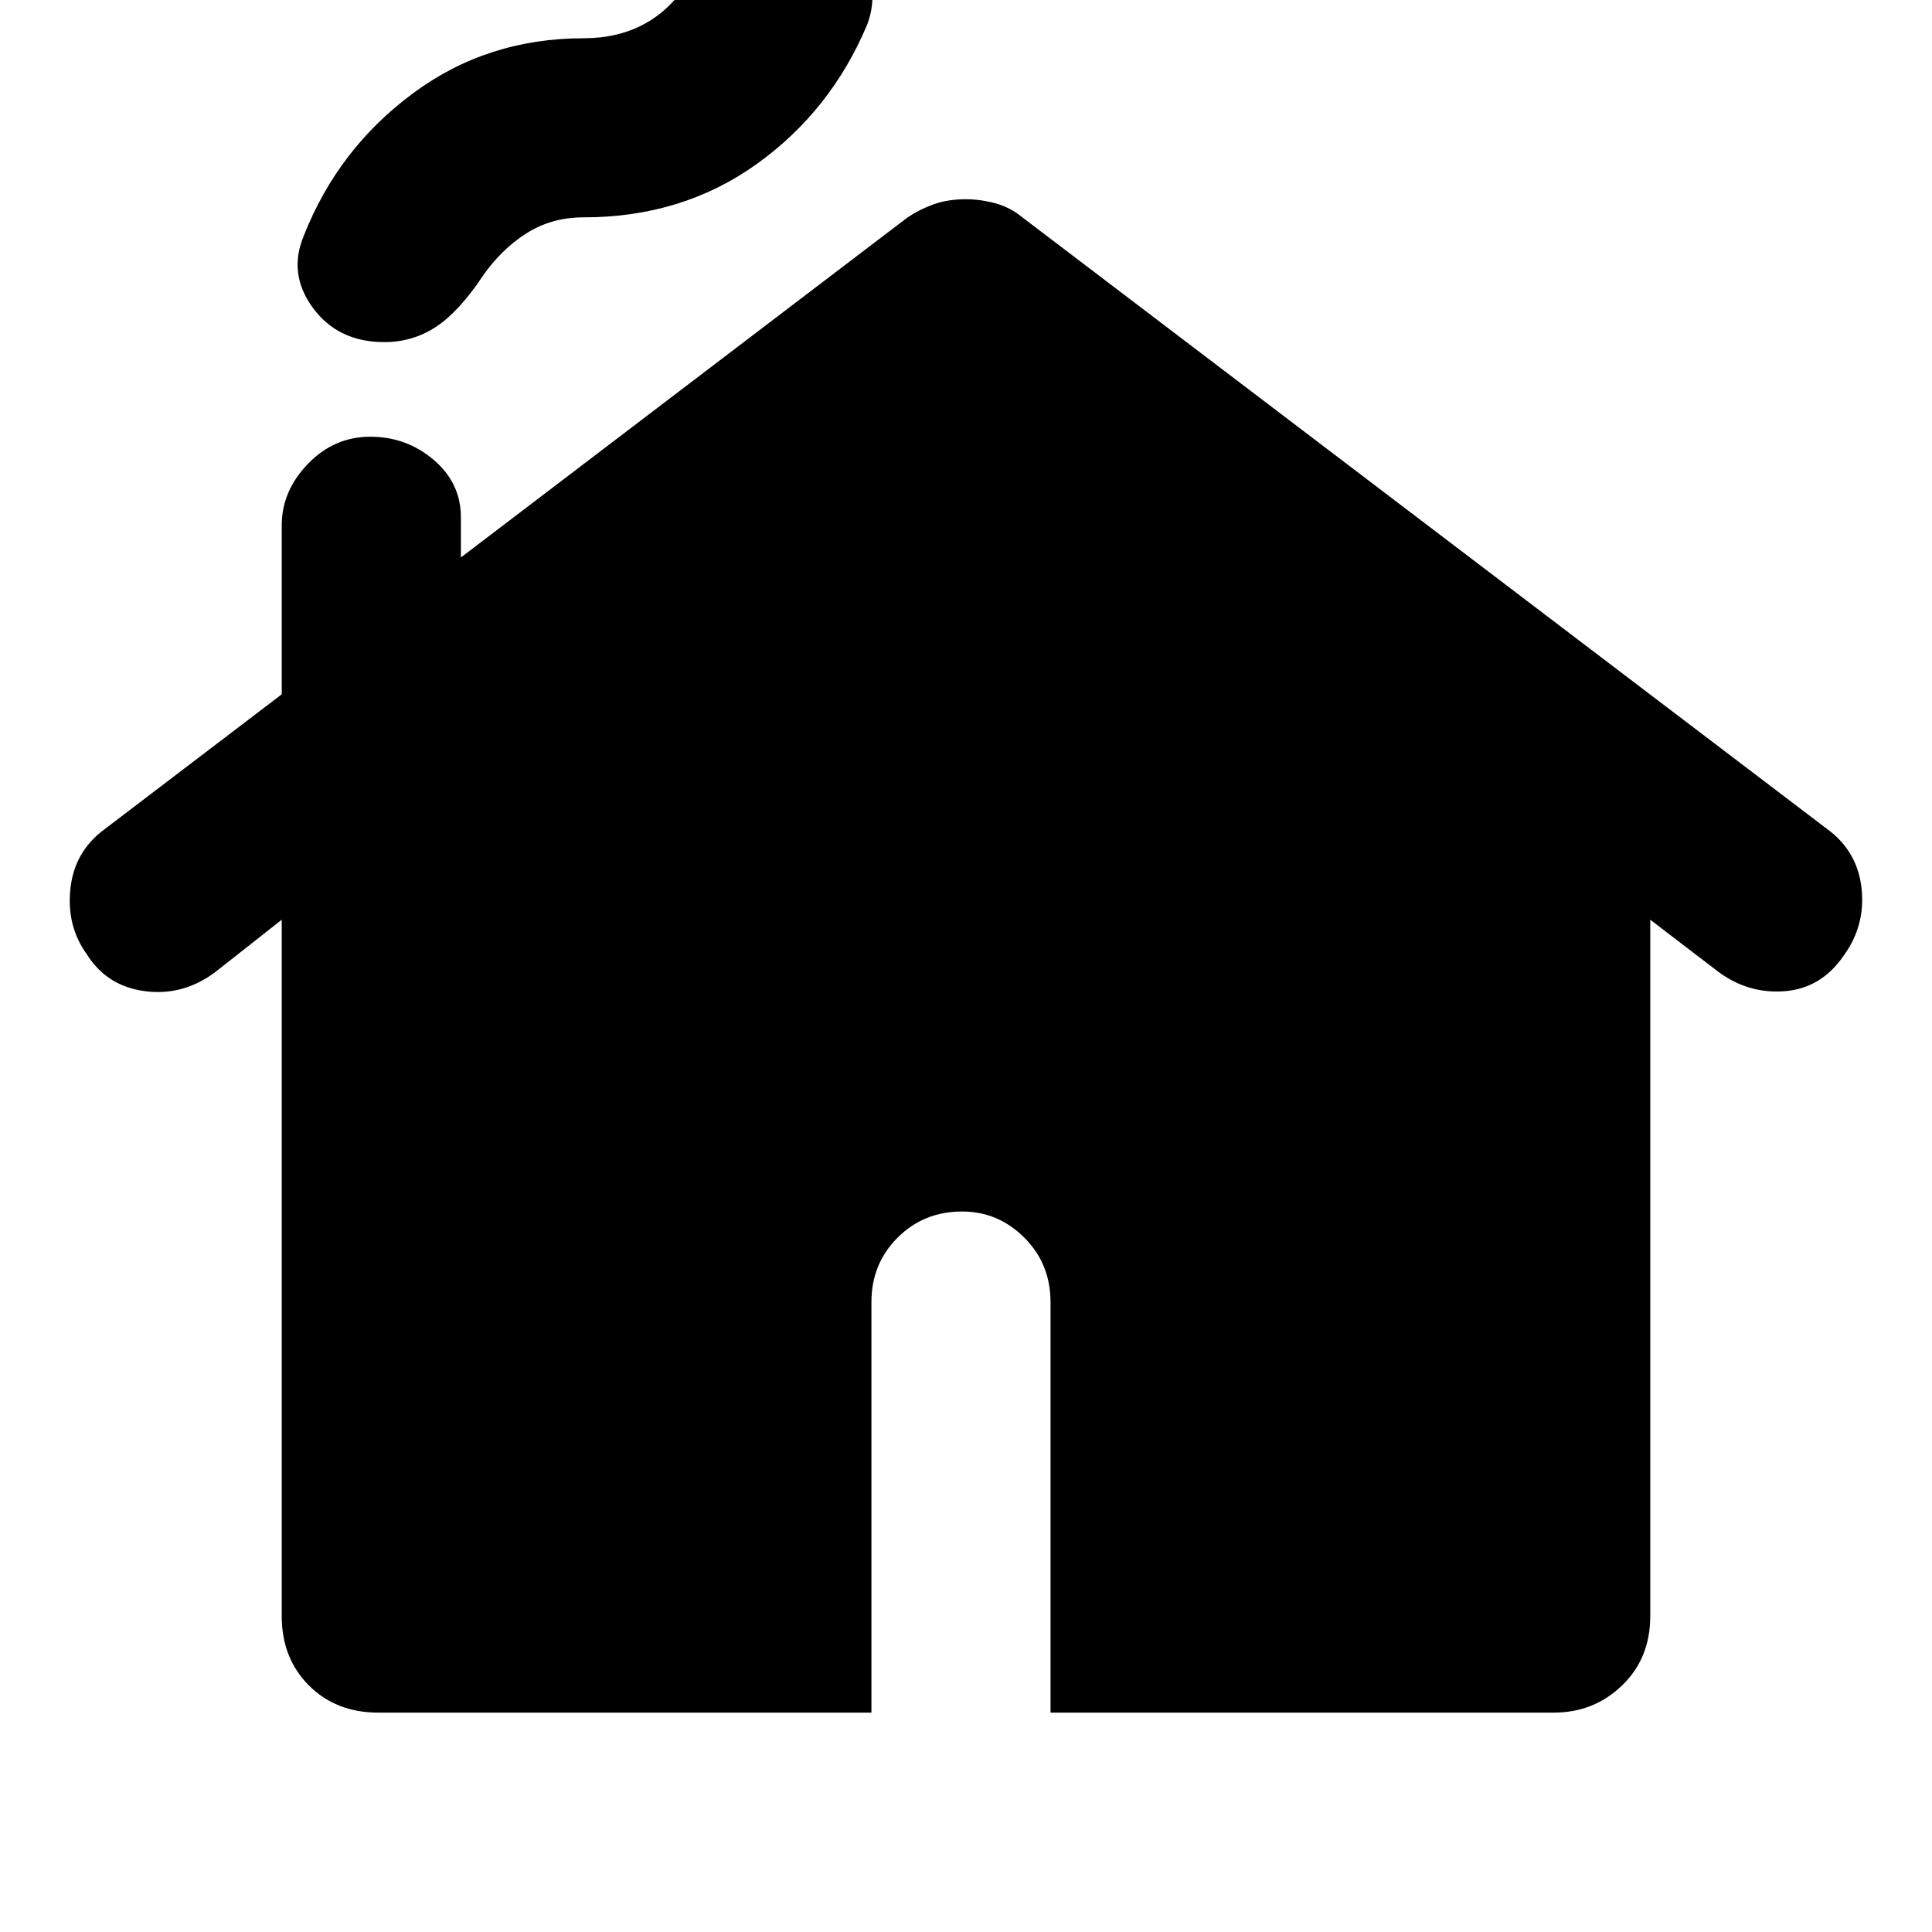 <svg xmlns="http://www.w3.org/2000/svg" height="40" width="40"><path d="M7.958 7.083Q7 7.083 6.479 6.375Q5.958 5.667 6.292 4.875Q7 3.083 8.542 1.938Q10.083 0.792 12.083 0.792Q12.792 0.792 13.333 0.5Q13.875 0.208 14.208 -0.333Q14.708 -1.042 15.188 -1.417Q15.667 -1.792 16.333 -1.792Q17.208 -1.792 17.729 -1.042Q18.25 -0.292 17.958 0.5Q17.208 2.292 15.667 3.396Q14.125 4.5 12.083 4.5Q11.417 4.5 10.896 4.833Q10.375 5.167 10 5.708Q9.5 6.458 9.021 6.771Q8.542 7.083 7.958 7.083ZM7.833 35.458Q6.958 35.458 6.396 34.896Q5.833 34.333 5.833 33.458V19.042L4.458 20.125Q3.792 20.625 3 20.521Q2.208 20.417 1.792 19.75Q1.375 19.167 1.458 18.396Q1.542 17.625 2.167 17.167L5.833 14.375V10.875Q5.833 10.167 6.375 9.604Q6.917 9.042 7.667 9.042Q8.417 9.042 8.979 9.521Q9.542 10 9.542 10.708V11.542L18.792 4.5Q19.042 4.333 19.333 4.229Q19.625 4.125 20 4.125Q20.292 4.125 20.604 4.208Q20.917 4.292 21.167 4.5L37.833 17.167Q38.458 17.625 38.542 18.396Q38.625 19.167 38.167 19.792Q37.708 20.458 36.958 20.521Q36.208 20.583 35.583 20.125L34.167 19.042V33.458Q34.167 34.333 33.583 34.896Q33 35.458 32.167 35.458H21.75V26.958Q21.75 26.167 21.208 25.625Q20.667 25.083 19.917 25.083Q19.125 25.083 18.583 25.625Q18.042 26.167 18.042 26.958V35.458Z"/></svg>